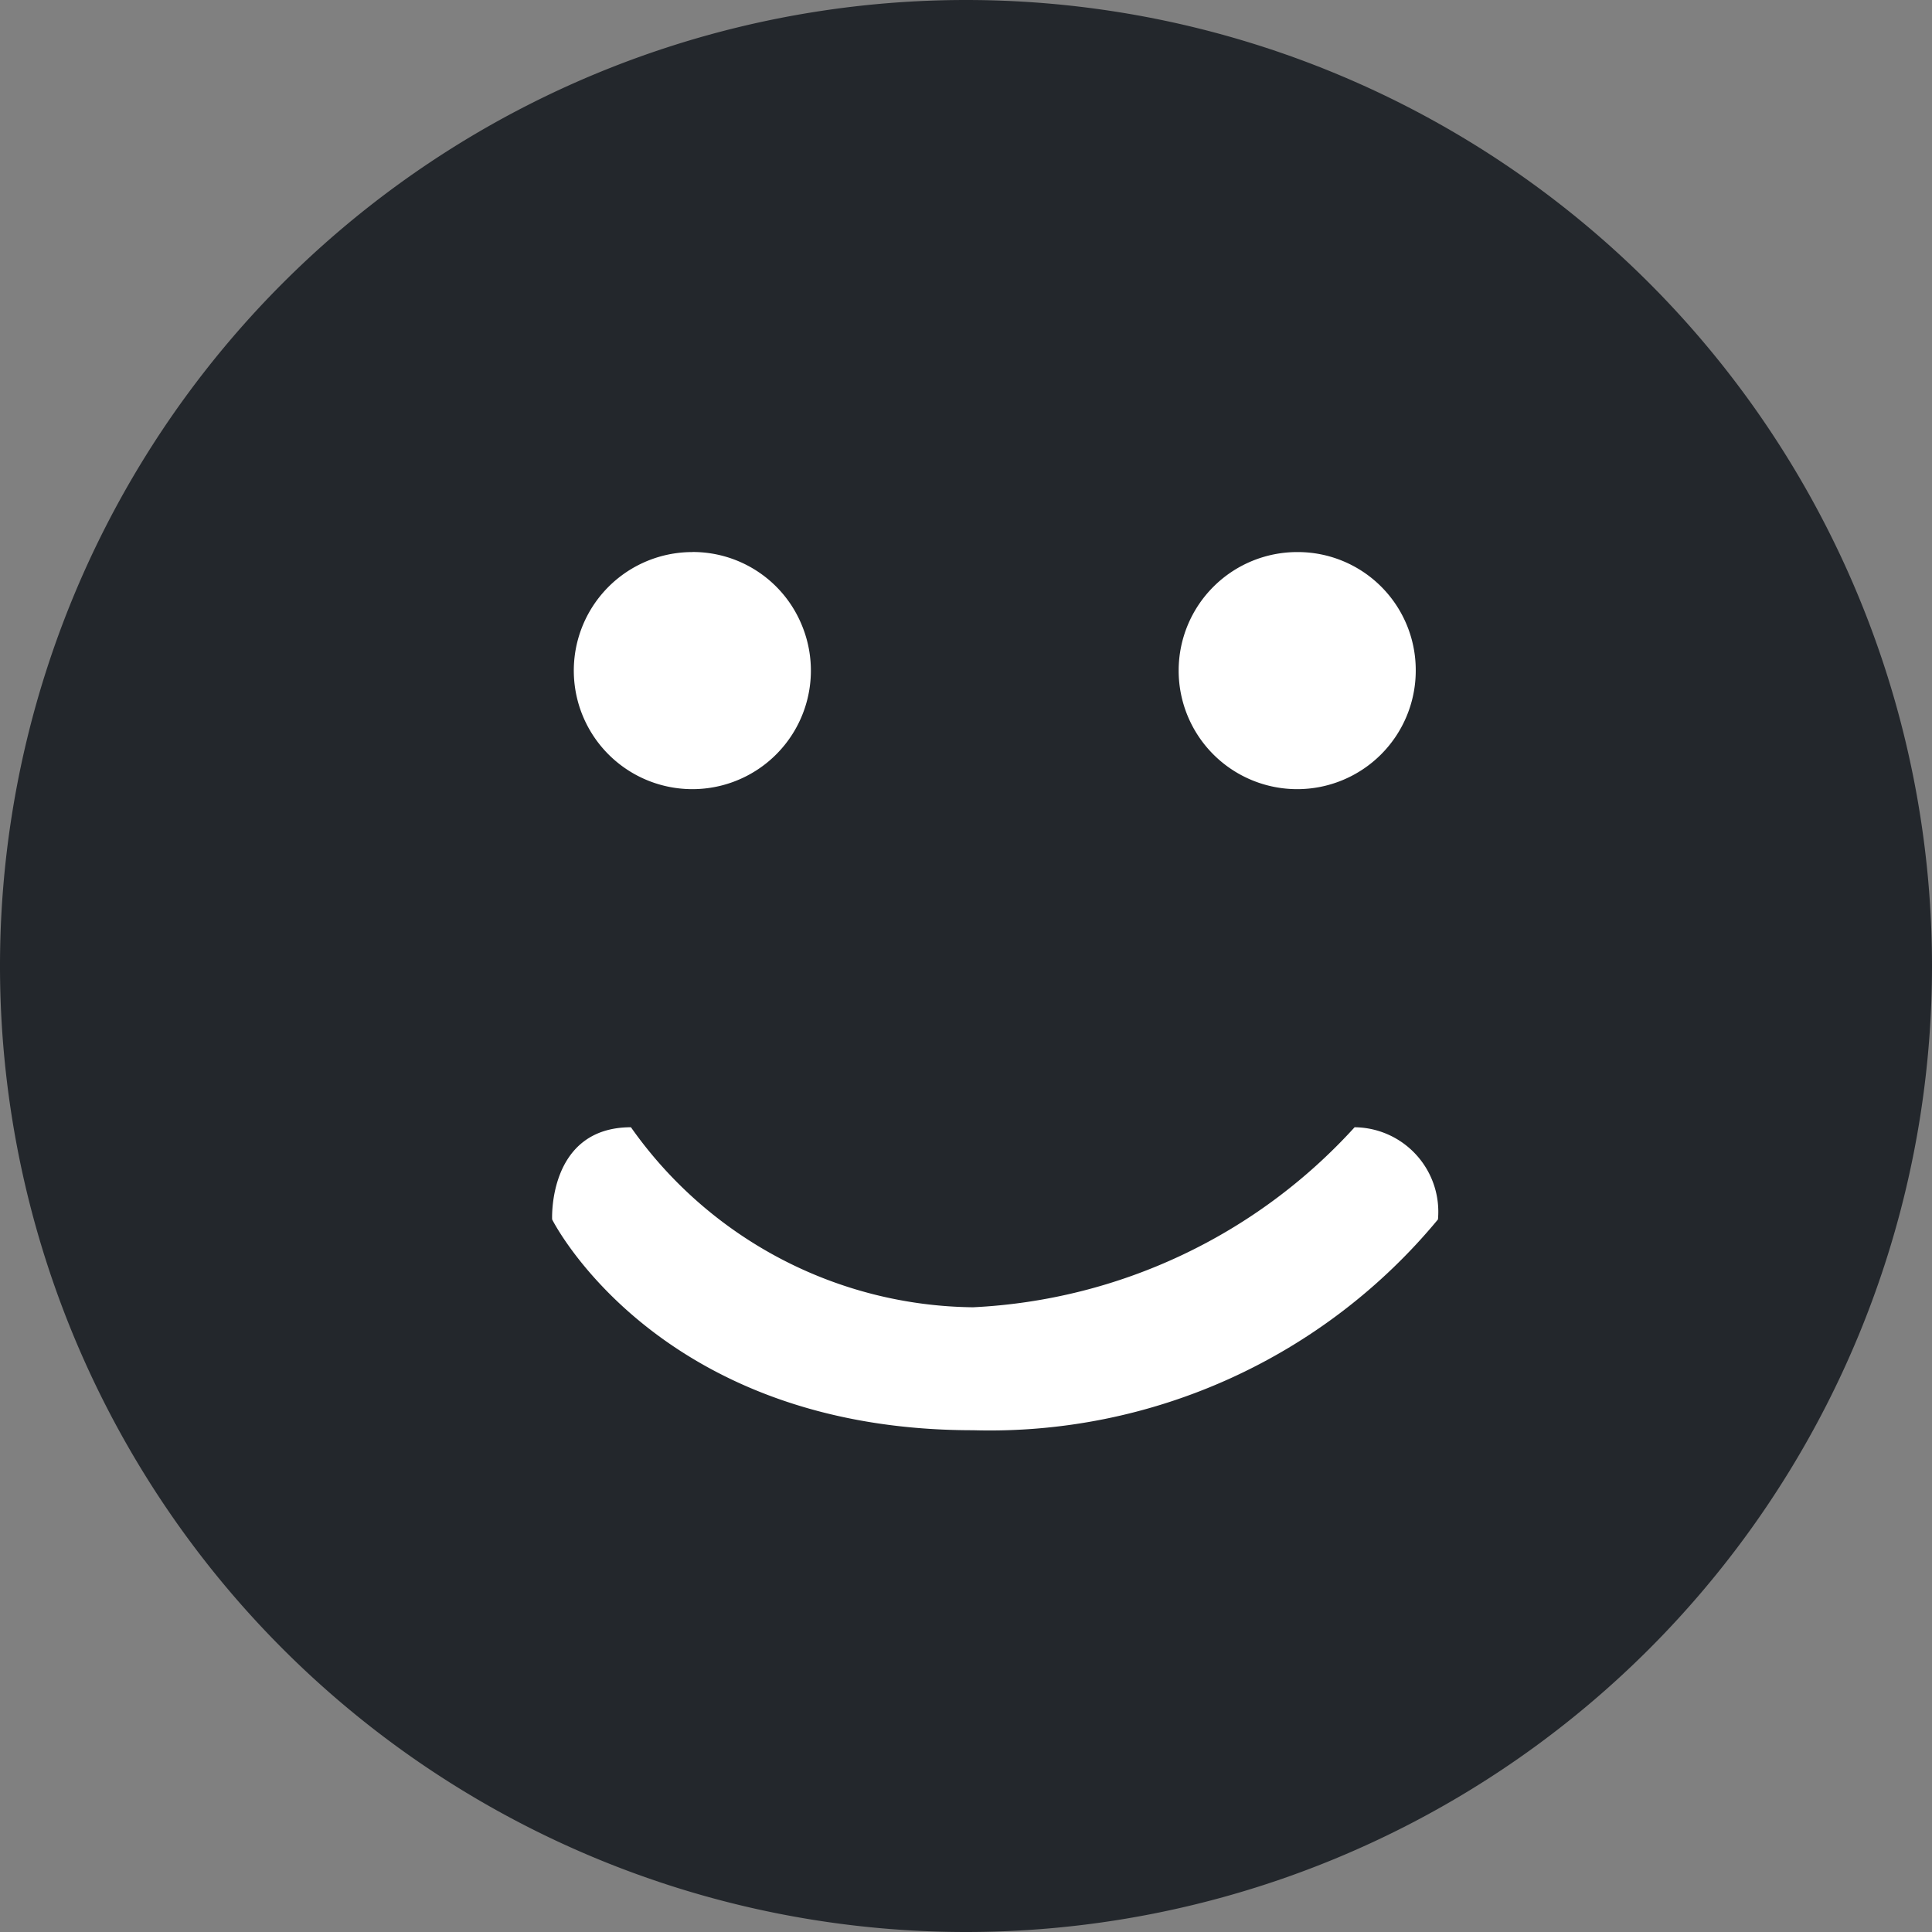 <svg xmlns="http://www.w3.org/2000/svg" width="28" height="28" fill="none" viewBox="0 0 28 28">
  <rect x="0" y="0" width="28" height="28" fill="#808080" stroke="none"/>
  <path fill="#23272C" d="M14 0a14 14 0 110 28 14 14 0 010-28z"/>
  <path fill="#fff" d="M9.144 16.337a6.143 6.143 0 004.958 2.609 7.992 7.992 0 005.53-2.609 1.225 1.225 0 011.208 1.336 8.43 8.43 0 01-6.738 3.055c-4.577 0-6.1-3.055-6.1-3.055s-.064-1.336 1.144-1.336h-.002zm.892-8.336a1.718 1.718 0 101.585 1.06A1.708 1.708 0 0010.034 8h.002zm8.77 0a1.718 1.718 0 101.712 1.718 1.71 1.71 0 00-1.716-1.718h.004z"/>
</svg>

